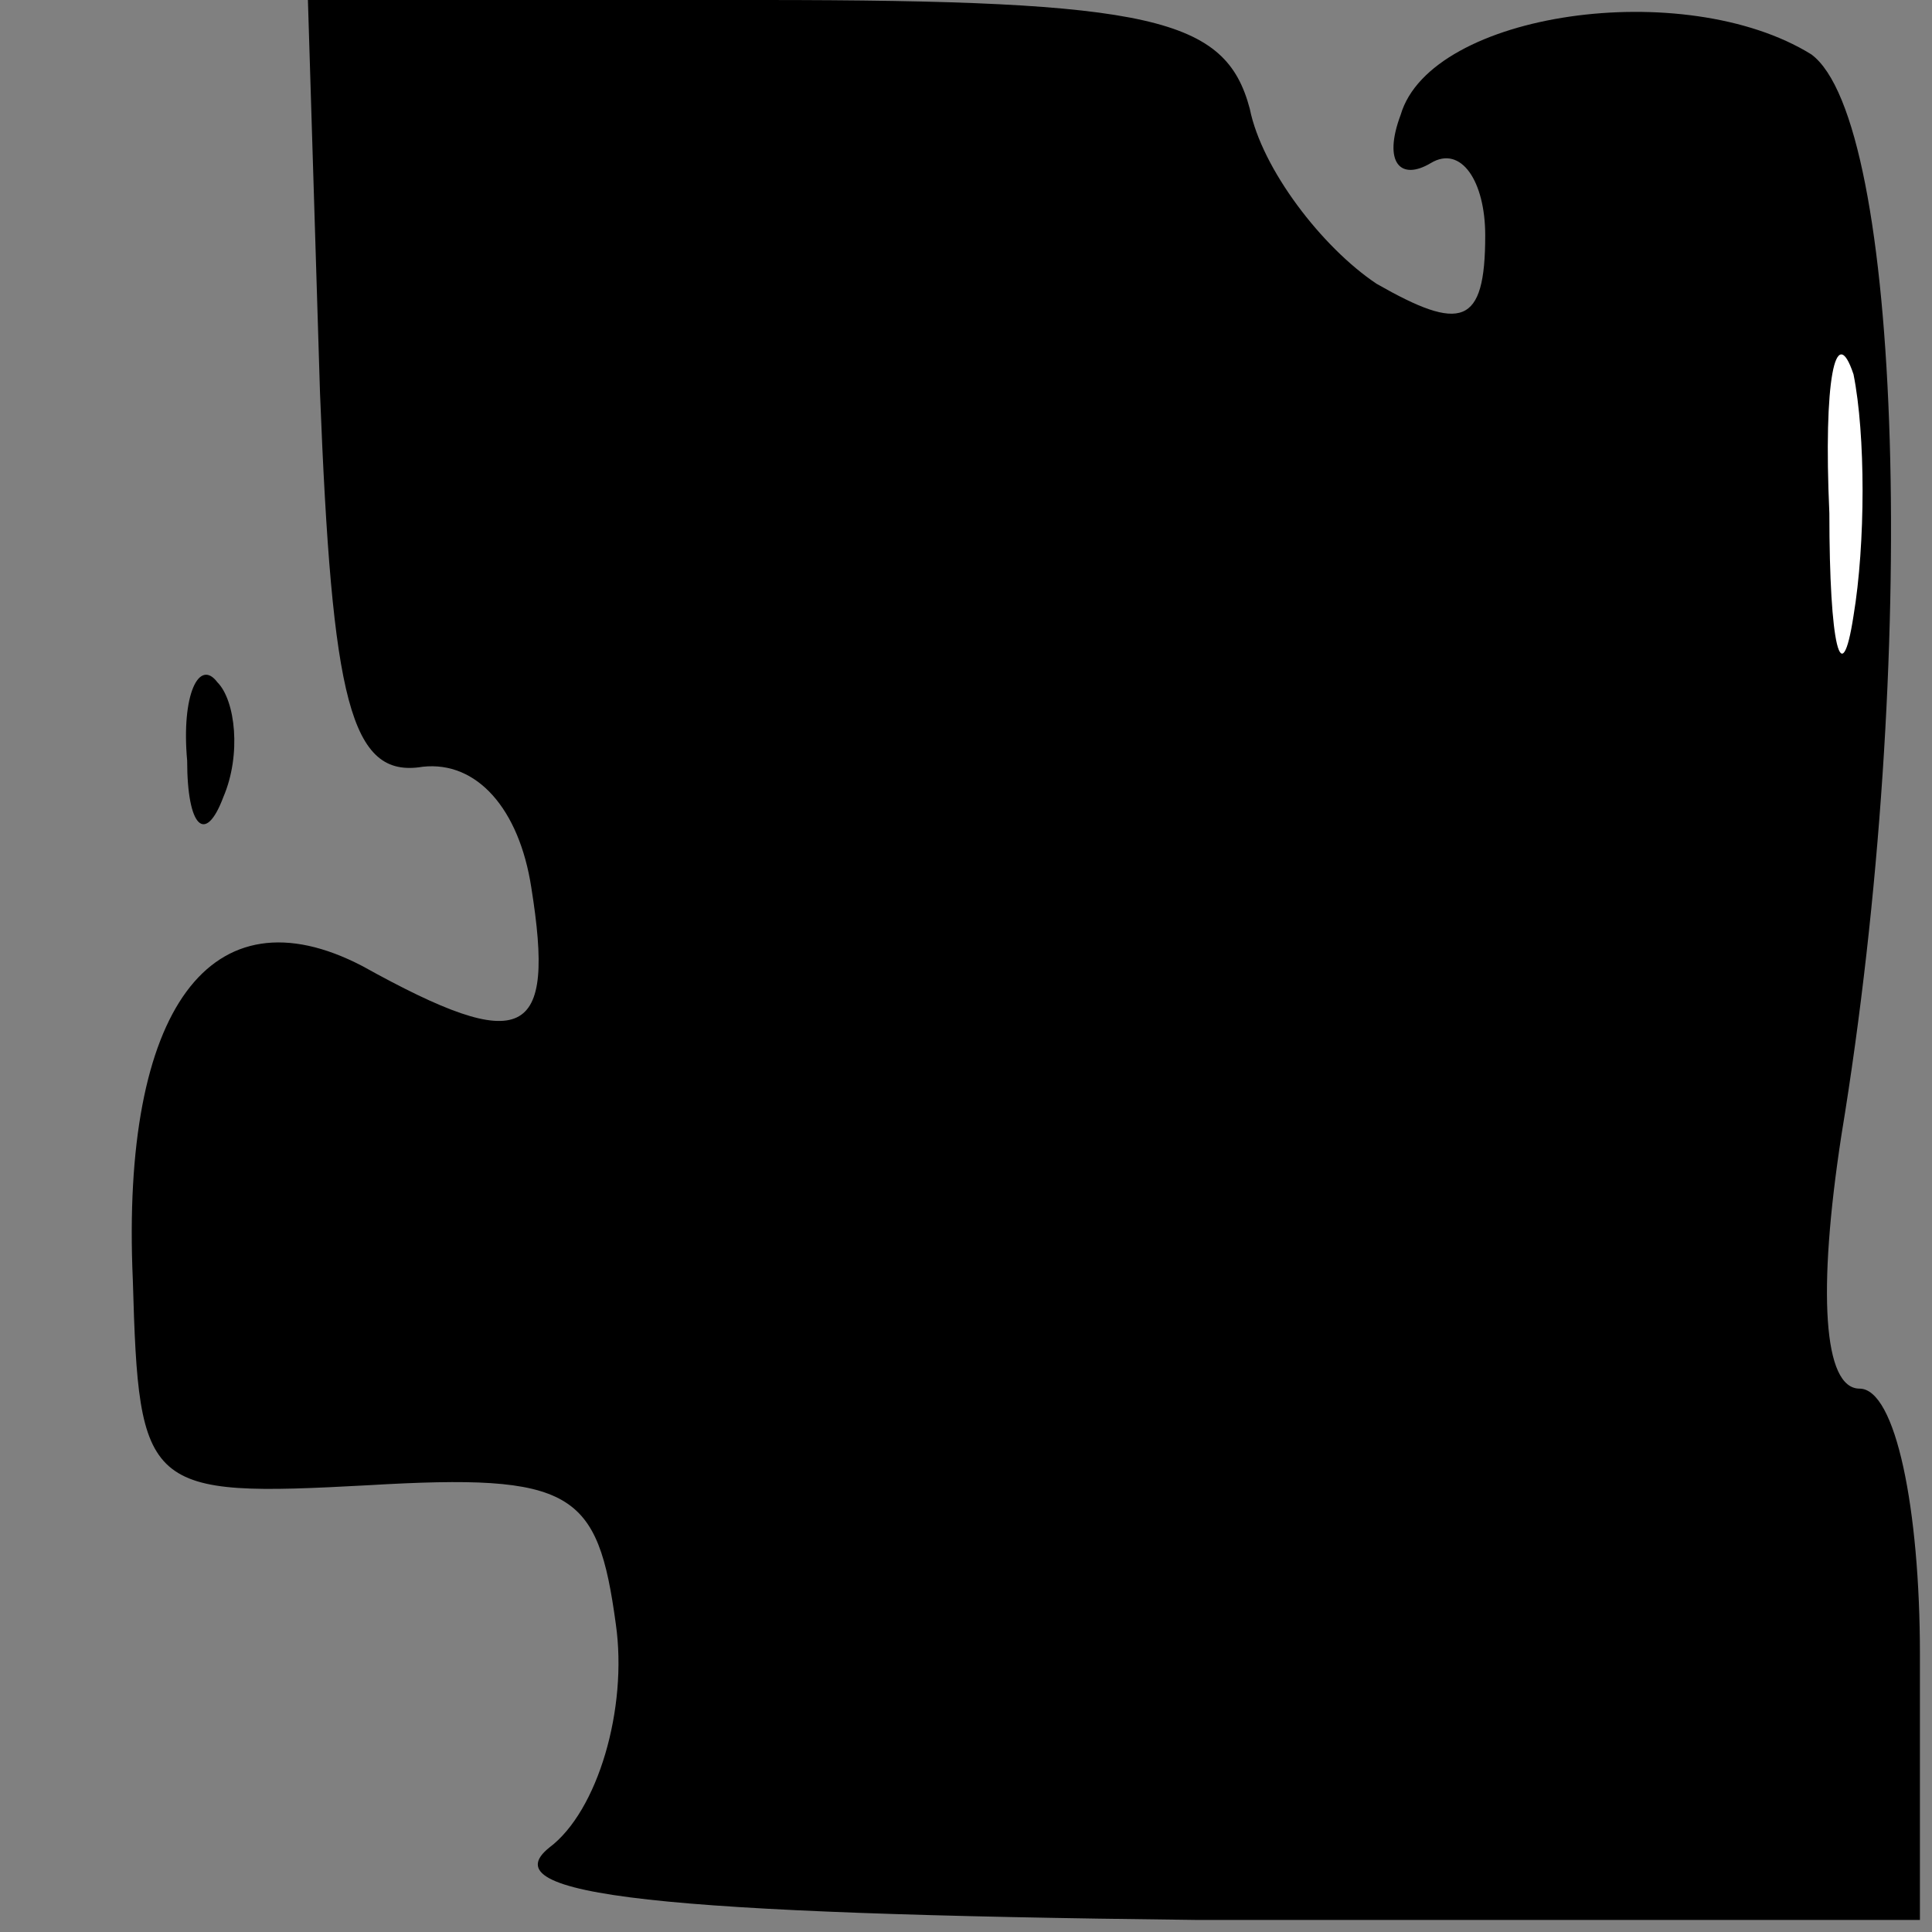 <?xml version="1.0" standalone="no"?>
<!DOCTYPE svg PUBLIC "-//W3C//DTD SVG 20010904//EN"
 "http://www.w3.org/TR/2001/REC-SVG-20010904/DTD/svg10.dtd">
<svg version="1.0" xmlns="http://www.w3.org/2000/svg"
 width="32pt" height="32pt" viewBox="0 0 32 32"
 preserveAspectRatio="xMidYMid meet">
<rect x="0" y="0" width="32" height="32" fill="#808080" stroke="none"/>
<g transform="translate(0,32) scale(0.1,-0.1)"
fill="#000000" stroke="none">
<path fill="#000000" stroke="none" d="M53 255 c2 -51 5 -64 17 -62 9 1 16 -7
18 -20 4 -25 -1 -28 -28 -13 -25 13 -40 -7 -38 -52 1 -35 2 -36 39 -34 34 2
38 -1 41 -23 2 -14 -3 -31 -11 -37 -10 -8 18 -11 107 -12 l120 0 0 44 c0 24
-4 44 -10 44 -6 0 -7 16 -3 42 13 79 10 168 -5 179 -21 13 -63 7 -68 -10 -3
-8 0 -11 5 -8 5 3 9 -3 9 -12 0 -15 -4 -16 -18 -8 -9 6 -19 19 -21 29 -4 15
-16 18 -81 18 l-75 0 2 -65z"/>
<path fill="#ffffff" stroke="none" d="M307 218 c-2 -13 -4 -5 -4 17 -1 22 1
32 4 23 2 -10 2 -28 0 -40z"/>
<path fill="#000000" stroke="none" d="M31 194 c0 -11 3 -14 6 -6 3 7 2 16 -1
19 -3 4 -6 -2 -5 -13z"/>
</g>
</svg>
